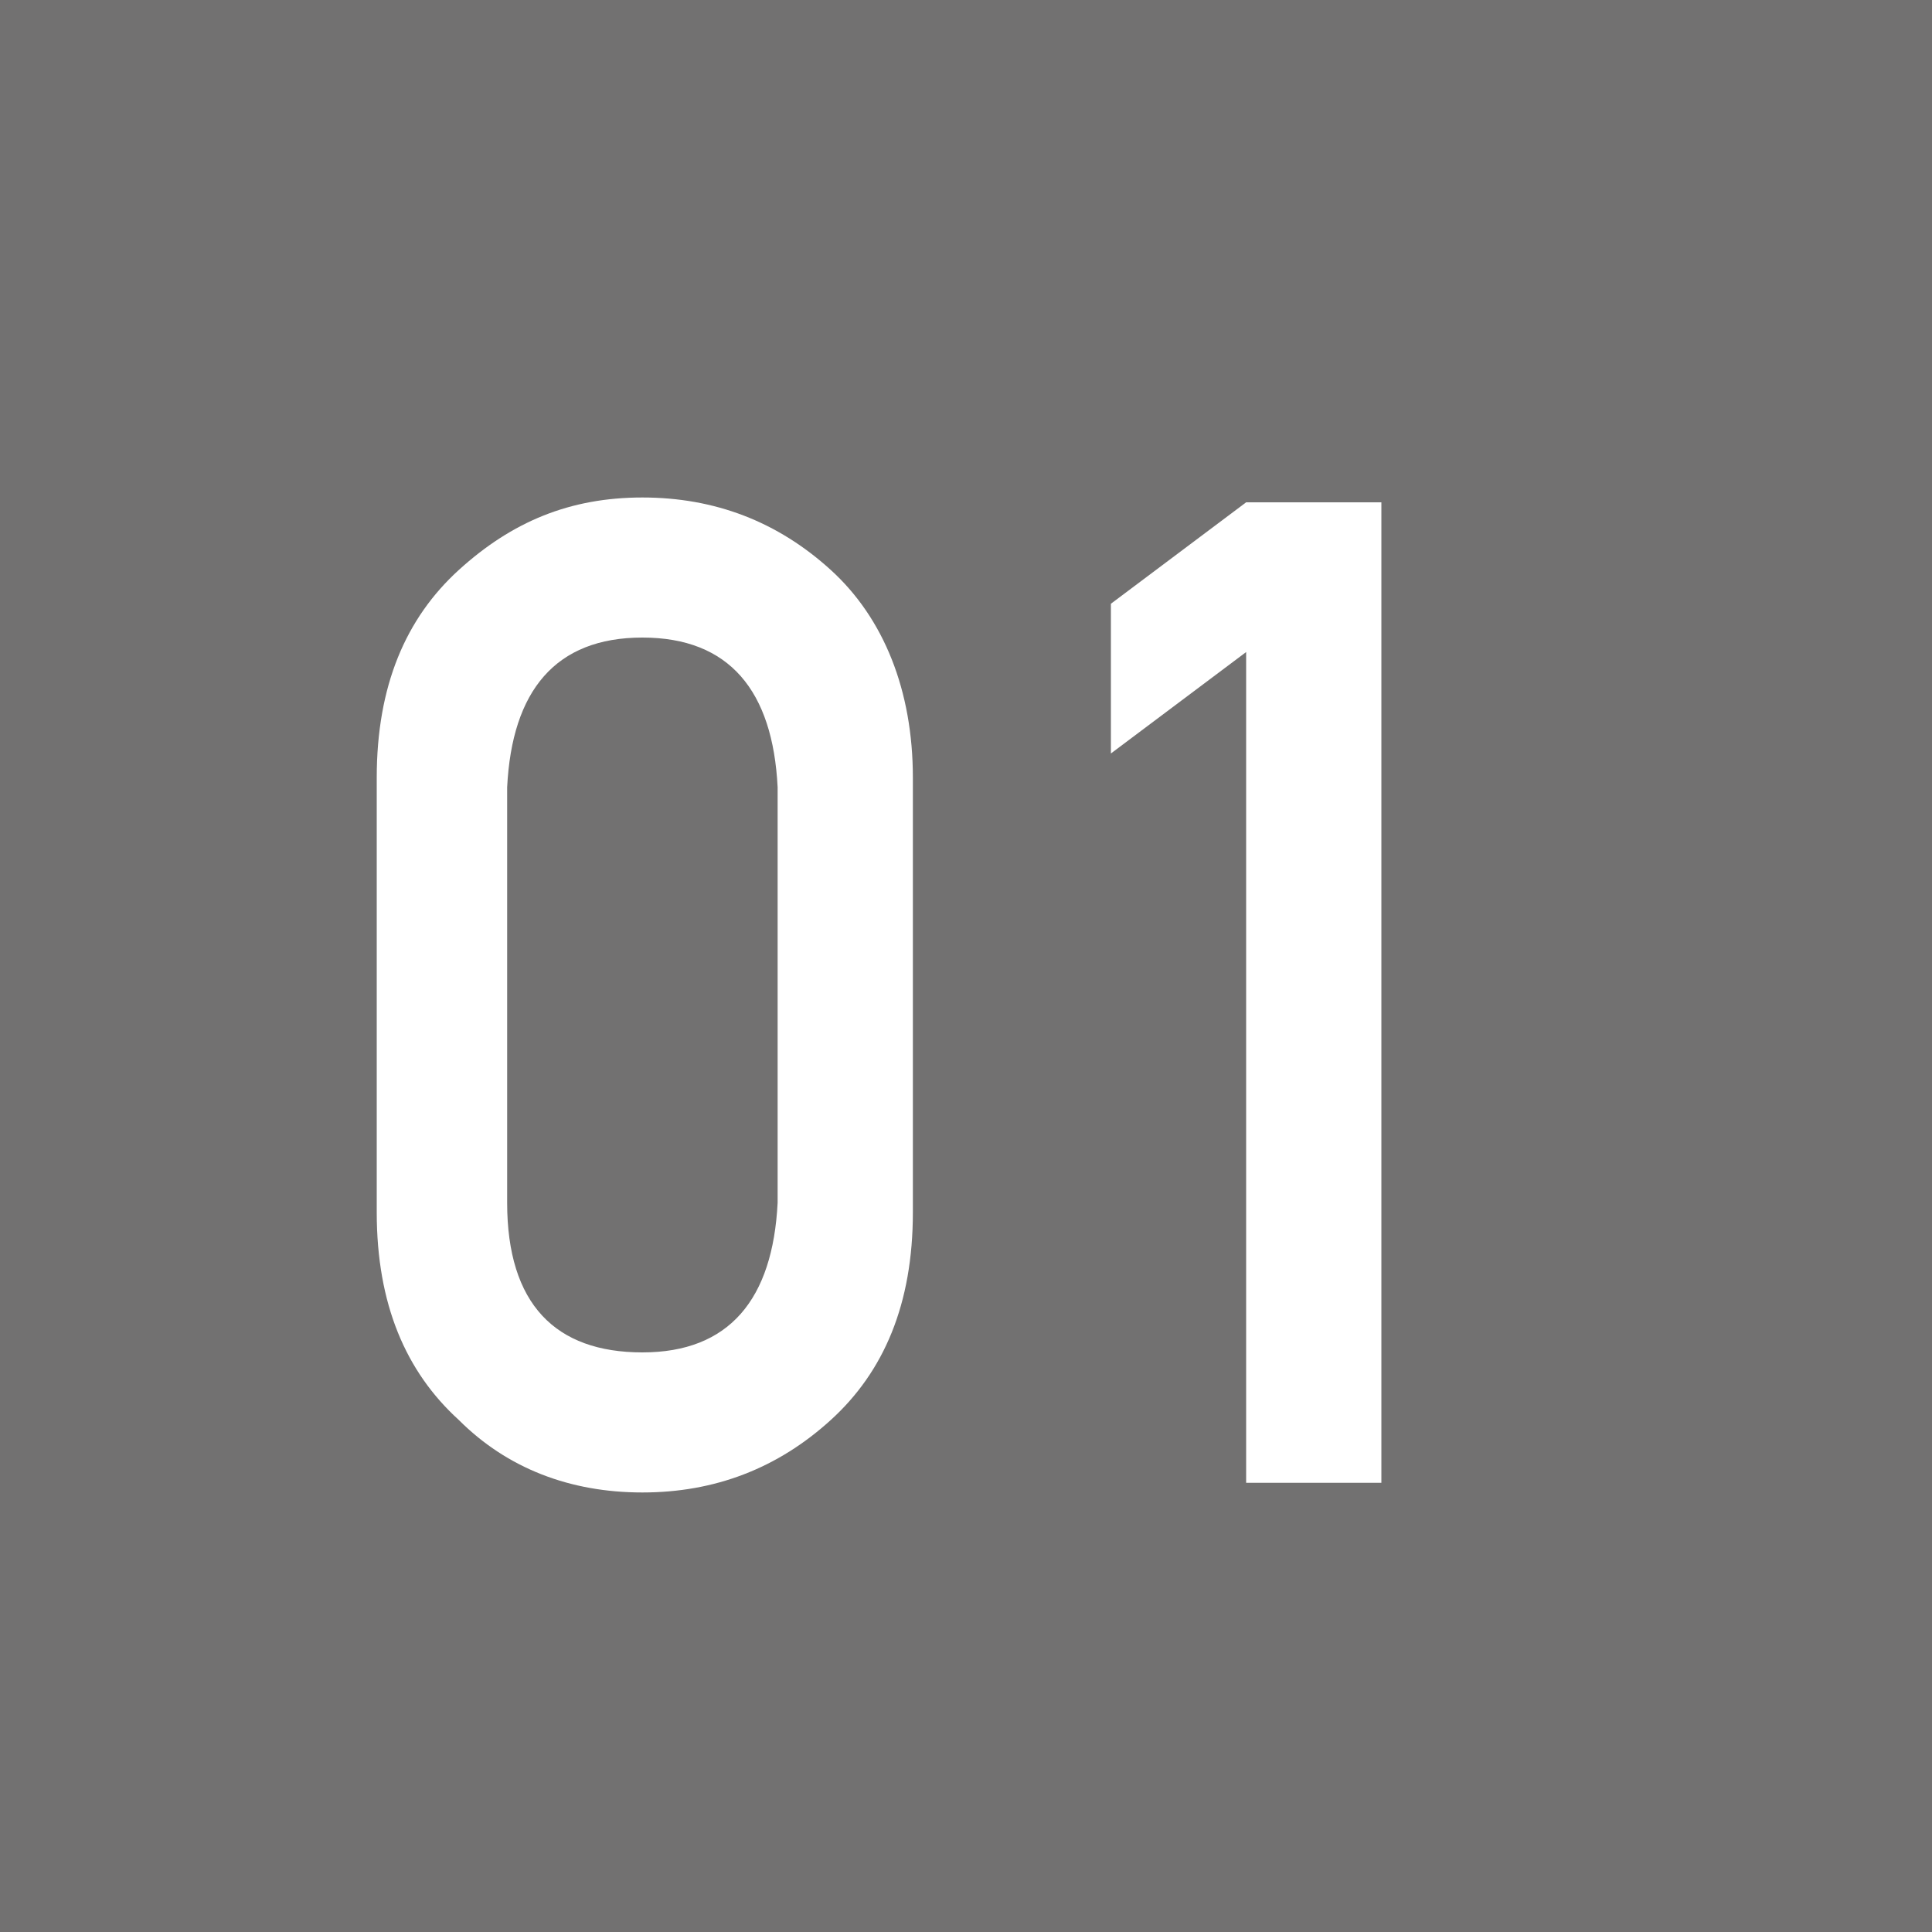 <?xml version="1.0" encoding="utf-8"?>
<!-- Generator: Adobe Illustrator 21.0.2, SVG Export Plug-In . SVG Version: 6.00 Build 0)  -->
<svg version="1.1" id="レイヤー_1" xmlns="http://www.w3.org/2000/svg" xmlns:xlink="http://www.w3.org/1999/xlink" x="0px"
	 y="0px" width="40px" height="40px" viewBox="0 0 40 40" enable-background="new 0 0 40 40" xml:space="preserve">
<rect fill="#727171" width="40" height="40"/>
<g>
	<path fill="#FFFFFF" d="M7.8,16.1c0-1.9,0.6-3.3,1.7-4.3c1.1-1,2.3-1.5,3.8-1.5c1.5,0,2.8,0.5,3.9,1.5c1.1,1,1.7,2.5,1.7,4.3v9
		c0,1.9-0.6,3.3-1.7,4.3c-1.1,1-2.4,1.5-3.9,1.5c-1.5,0-2.8-0.5-3.8-1.5c-1.1-1-1.7-2.4-1.7-4.3V16.1z M16.1,16.3
		c-0.1-2-1-3.1-2.8-3.1c-1.8,0-2.7,1.1-2.8,3.1v8.6c0,2.1,1,3.1,2.8,3.1c1.8,0,2.7-1.1,2.8-3.1V16.3z"/>
	<path fill="#FFFFFF" d="M25.8,13.5L23,15.6v-3.1l2.8-2.1h2.8v20.3h-2.8V13.5z"/>
</g>
</svg>
